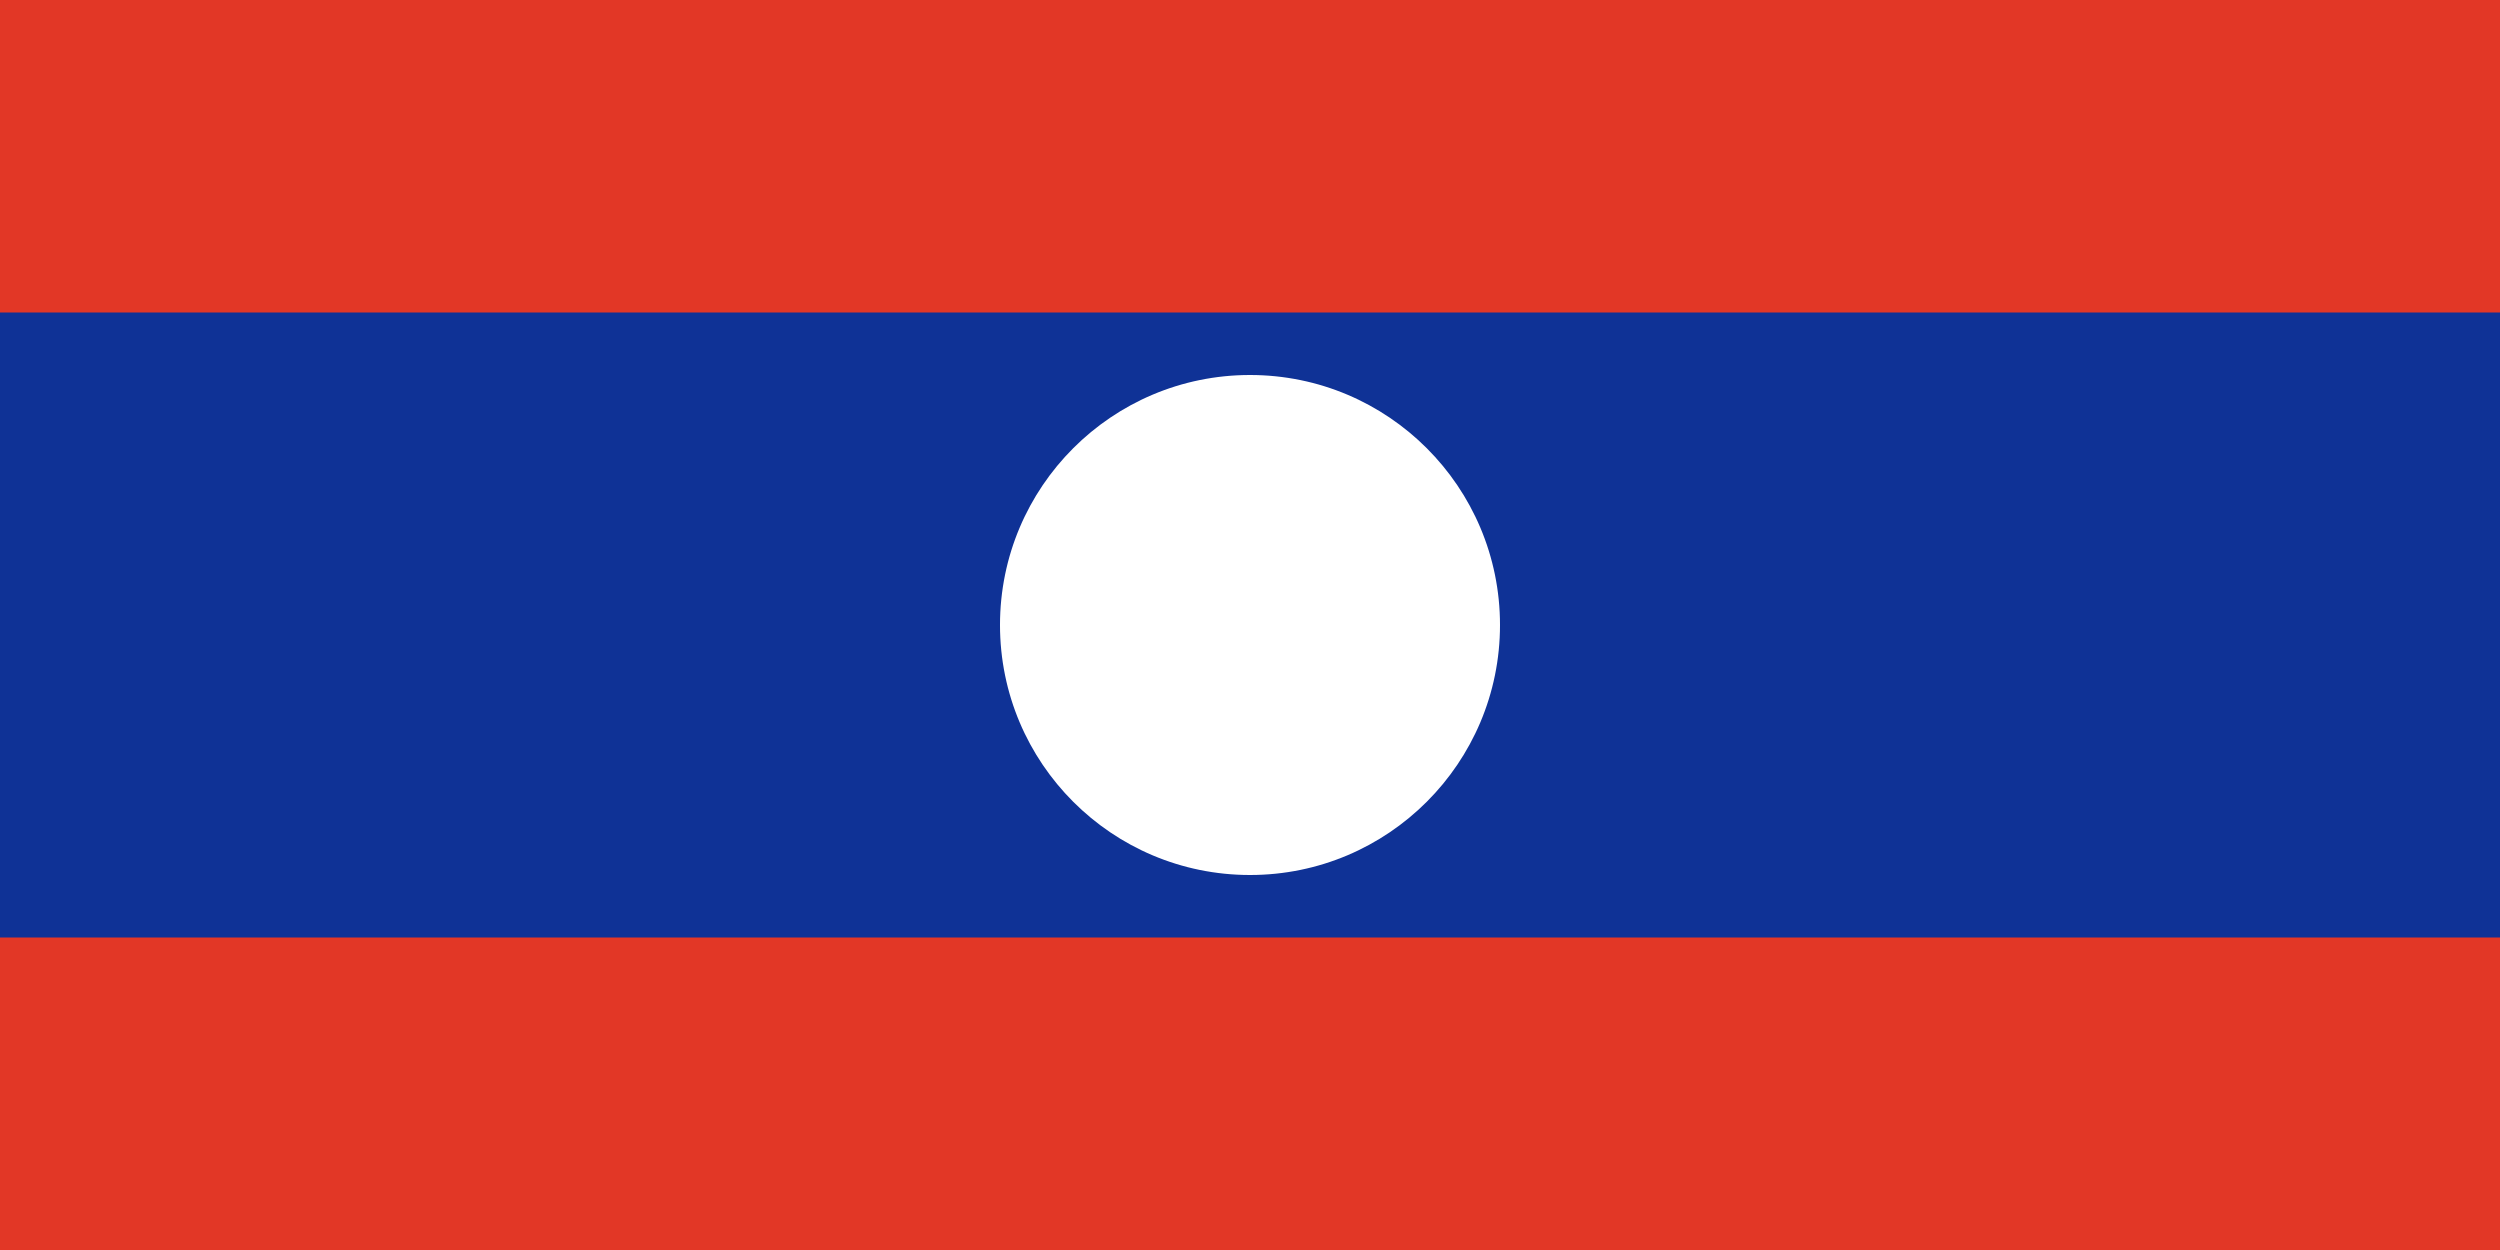 <svg width="240" height="120" viewBox="0 0 240 120" fill="none" xmlns="http://www.w3.org/2000/svg">
<path d="M0 0H240V120H0V0Z" fill="#E23726"/>
<path d="M0 30H240V90H0V30Z" fill="#0F3296"/>
<path d="M120 84C133.255 84 144 73.255 144 60C144 46.745 133.255 36 120 36C106.745 36 96 46.745 96 60C96 73.255 106.745 84 120 84Z" fill="white"/>
</svg>
